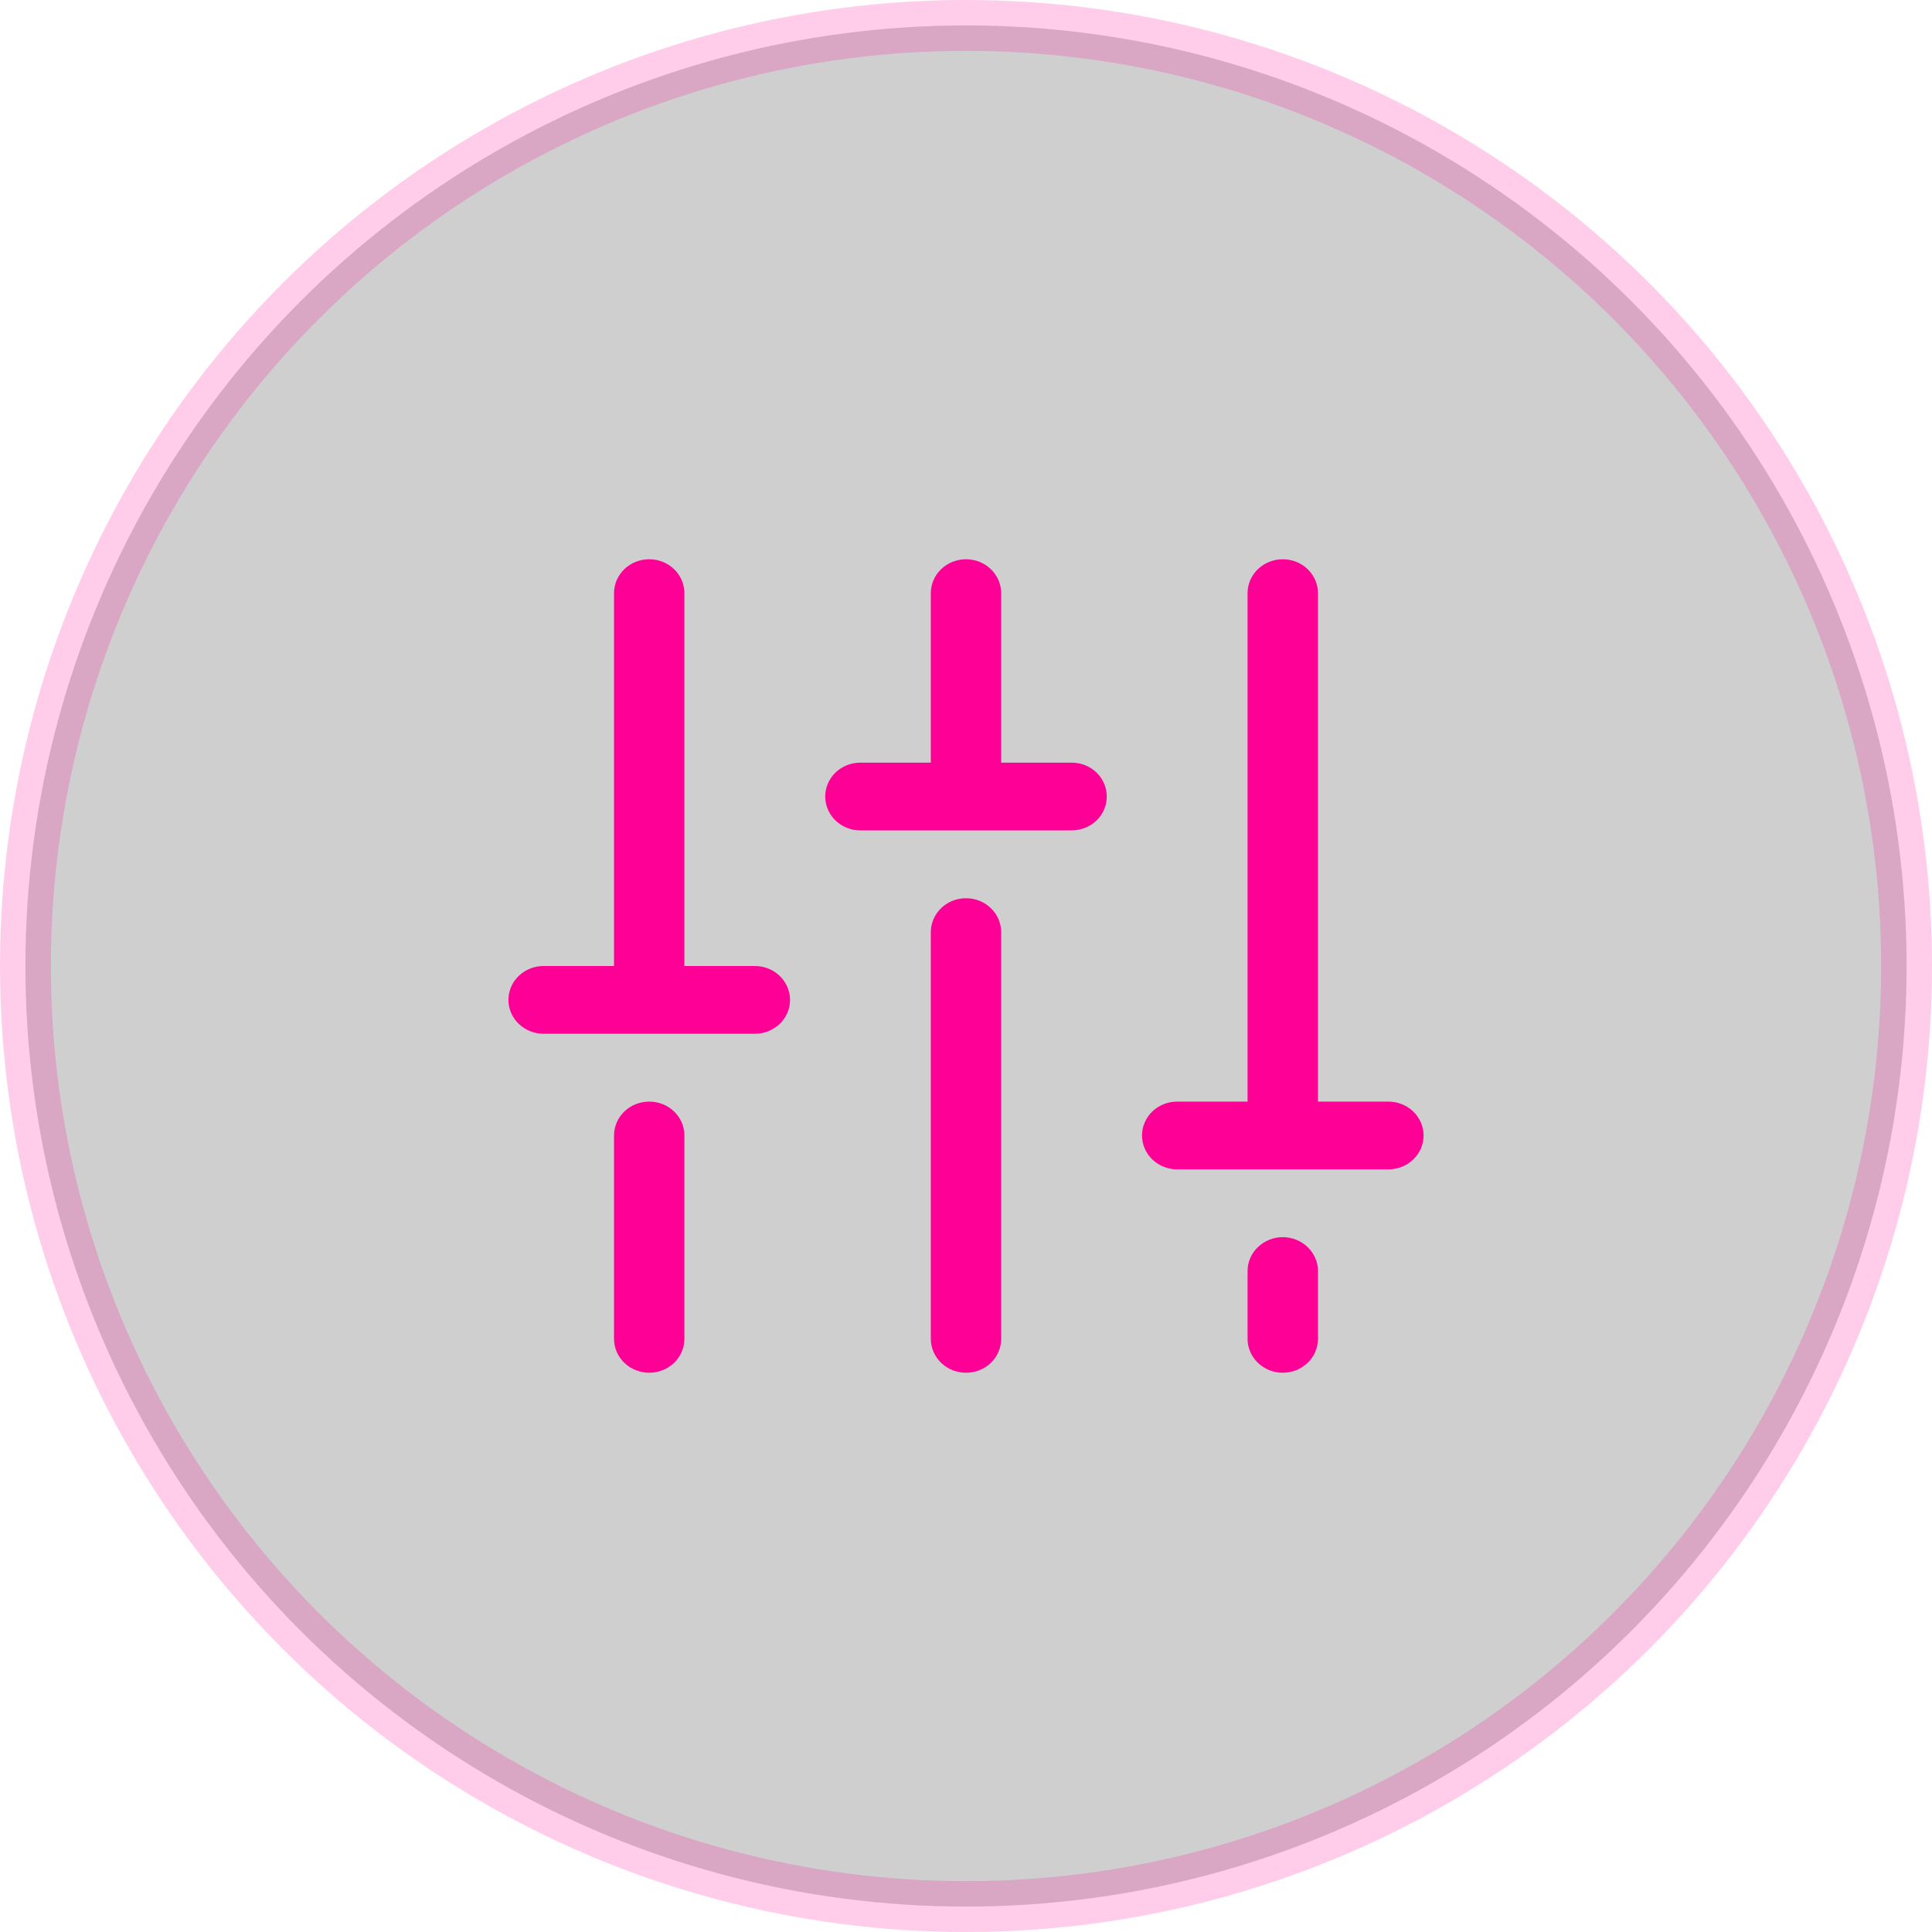 <svg xmlns="http://www.w3.org/2000/svg" width="38" height="38" viewBox="0 0 38 38" fill="none">
<circle opacity="0.2" cx="19" cy="19" r="18.5" fill="#101010" stroke="#FF0096"/>
<path d="M19 17.667C18.816 17.667 18.64 17.737 18.511 17.862C18.381 17.987 18.308 18.157 18.308 18.333V26.333C18.308 26.51 18.381 26.68 18.511 26.805C18.64 26.93 18.816 27 19 27C19.184 27 19.36 26.93 19.489 26.805C19.619 26.68 19.692 26.51 19.692 26.333V18.333C19.692 18.157 19.619 17.987 19.489 17.862C19.36 17.737 19.184 17.667 19 17.667Z" fill="#FF0096"/>
<path d="M25.231 24.333C25.047 24.333 24.871 24.404 24.741 24.529C24.611 24.654 24.538 24.823 24.538 25V26.333C24.538 26.51 24.611 26.68 24.741 26.805C24.871 26.93 25.047 27 25.231 27C25.414 27 25.59 26.93 25.72 26.805C25.85 26.68 25.923 26.51 25.923 26.333V25C25.923 24.823 25.85 24.654 25.72 24.529C25.59 24.404 25.414 24.333 25.231 24.333Z" fill="#FF0096"/>
<path d="M27.308 21.667H25.923V11.667C25.923 11.49 25.85 11.32 25.72 11.195C25.59 11.07 25.414 11 25.231 11C25.047 11 24.871 11.07 24.741 11.195C24.611 11.32 24.538 11.49 24.538 11.667V21.667H23.154C22.97 21.667 22.794 21.737 22.664 21.862C22.535 21.987 22.462 22.157 22.462 22.333C22.462 22.51 22.535 22.68 22.664 22.805C22.794 22.93 22.97 23 23.154 23H27.308C27.491 23 27.667 22.93 27.797 22.805C27.927 22.68 28 22.51 28 22.333C28 22.157 27.927 21.987 27.797 21.862C27.667 21.737 27.491 21.667 27.308 21.667Z" fill="#FF0096"/>
<path d="M12.769 21.667C12.586 21.667 12.409 21.737 12.28 21.862C12.15 21.987 12.077 22.157 12.077 22.333V26.333C12.077 26.51 12.15 26.68 12.28 26.805C12.409 26.93 12.586 27 12.769 27C12.953 27 13.129 26.93 13.259 26.805C13.389 26.68 13.461 26.51 13.461 26.333V22.333C13.461 22.157 13.389 21.987 13.259 21.862C13.129 21.737 12.953 21.667 12.769 21.667Z" fill="#FF0096"/>
<path d="M14.846 19H13.461V11.667C13.461 11.49 13.389 11.32 13.259 11.195C13.129 11.07 12.953 11 12.769 11C12.586 11 12.409 11.07 12.28 11.195C12.15 11.32 12.077 11.49 12.077 11.667V19H10.692C10.509 19 10.333 19.07 10.203 19.195C10.073 19.32 10 19.49 10 19.667C10 19.843 10.073 20.013 10.203 20.138C10.333 20.263 10.509 20.333 10.692 20.333H14.846C15.03 20.333 15.206 20.263 15.336 20.138C15.466 20.013 15.539 19.843 15.539 19.667C15.539 19.49 15.466 19.32 15.336 19.195C15.206 19.07 15.03 19 14.846 19Z" fill="#FF0096"/>
<path d="M21.077 15H19.692V11.667C19.692 11.49 19.619 11.32 19.489 11.195C19.36 11.07 19.184 11 19 11C18.816 11 18.64 11.07 18.511 11.195C18.381 11.32 18.308 11.49 18.308 11.667V15H16.923C16.739 15 16.563 15.07 16.433 15.195C16.304 15.32 16.231 15.49 16.231 15.667C16.231 15.844 16.304 16.013 16.433 16.138C16.563 16.263 16.739 16.333 16.923 16.333H21.077C21.261 16.333 21.437 16.263 21.567 16.138C21.696 16.013 21.769 15.844 21.769 15.667C21.769 15.49 21.696 15.32 21.567 15.195C21.437 15.07 21.261 15 21.077 15Z" fill="#FF0096"/>
</svg>